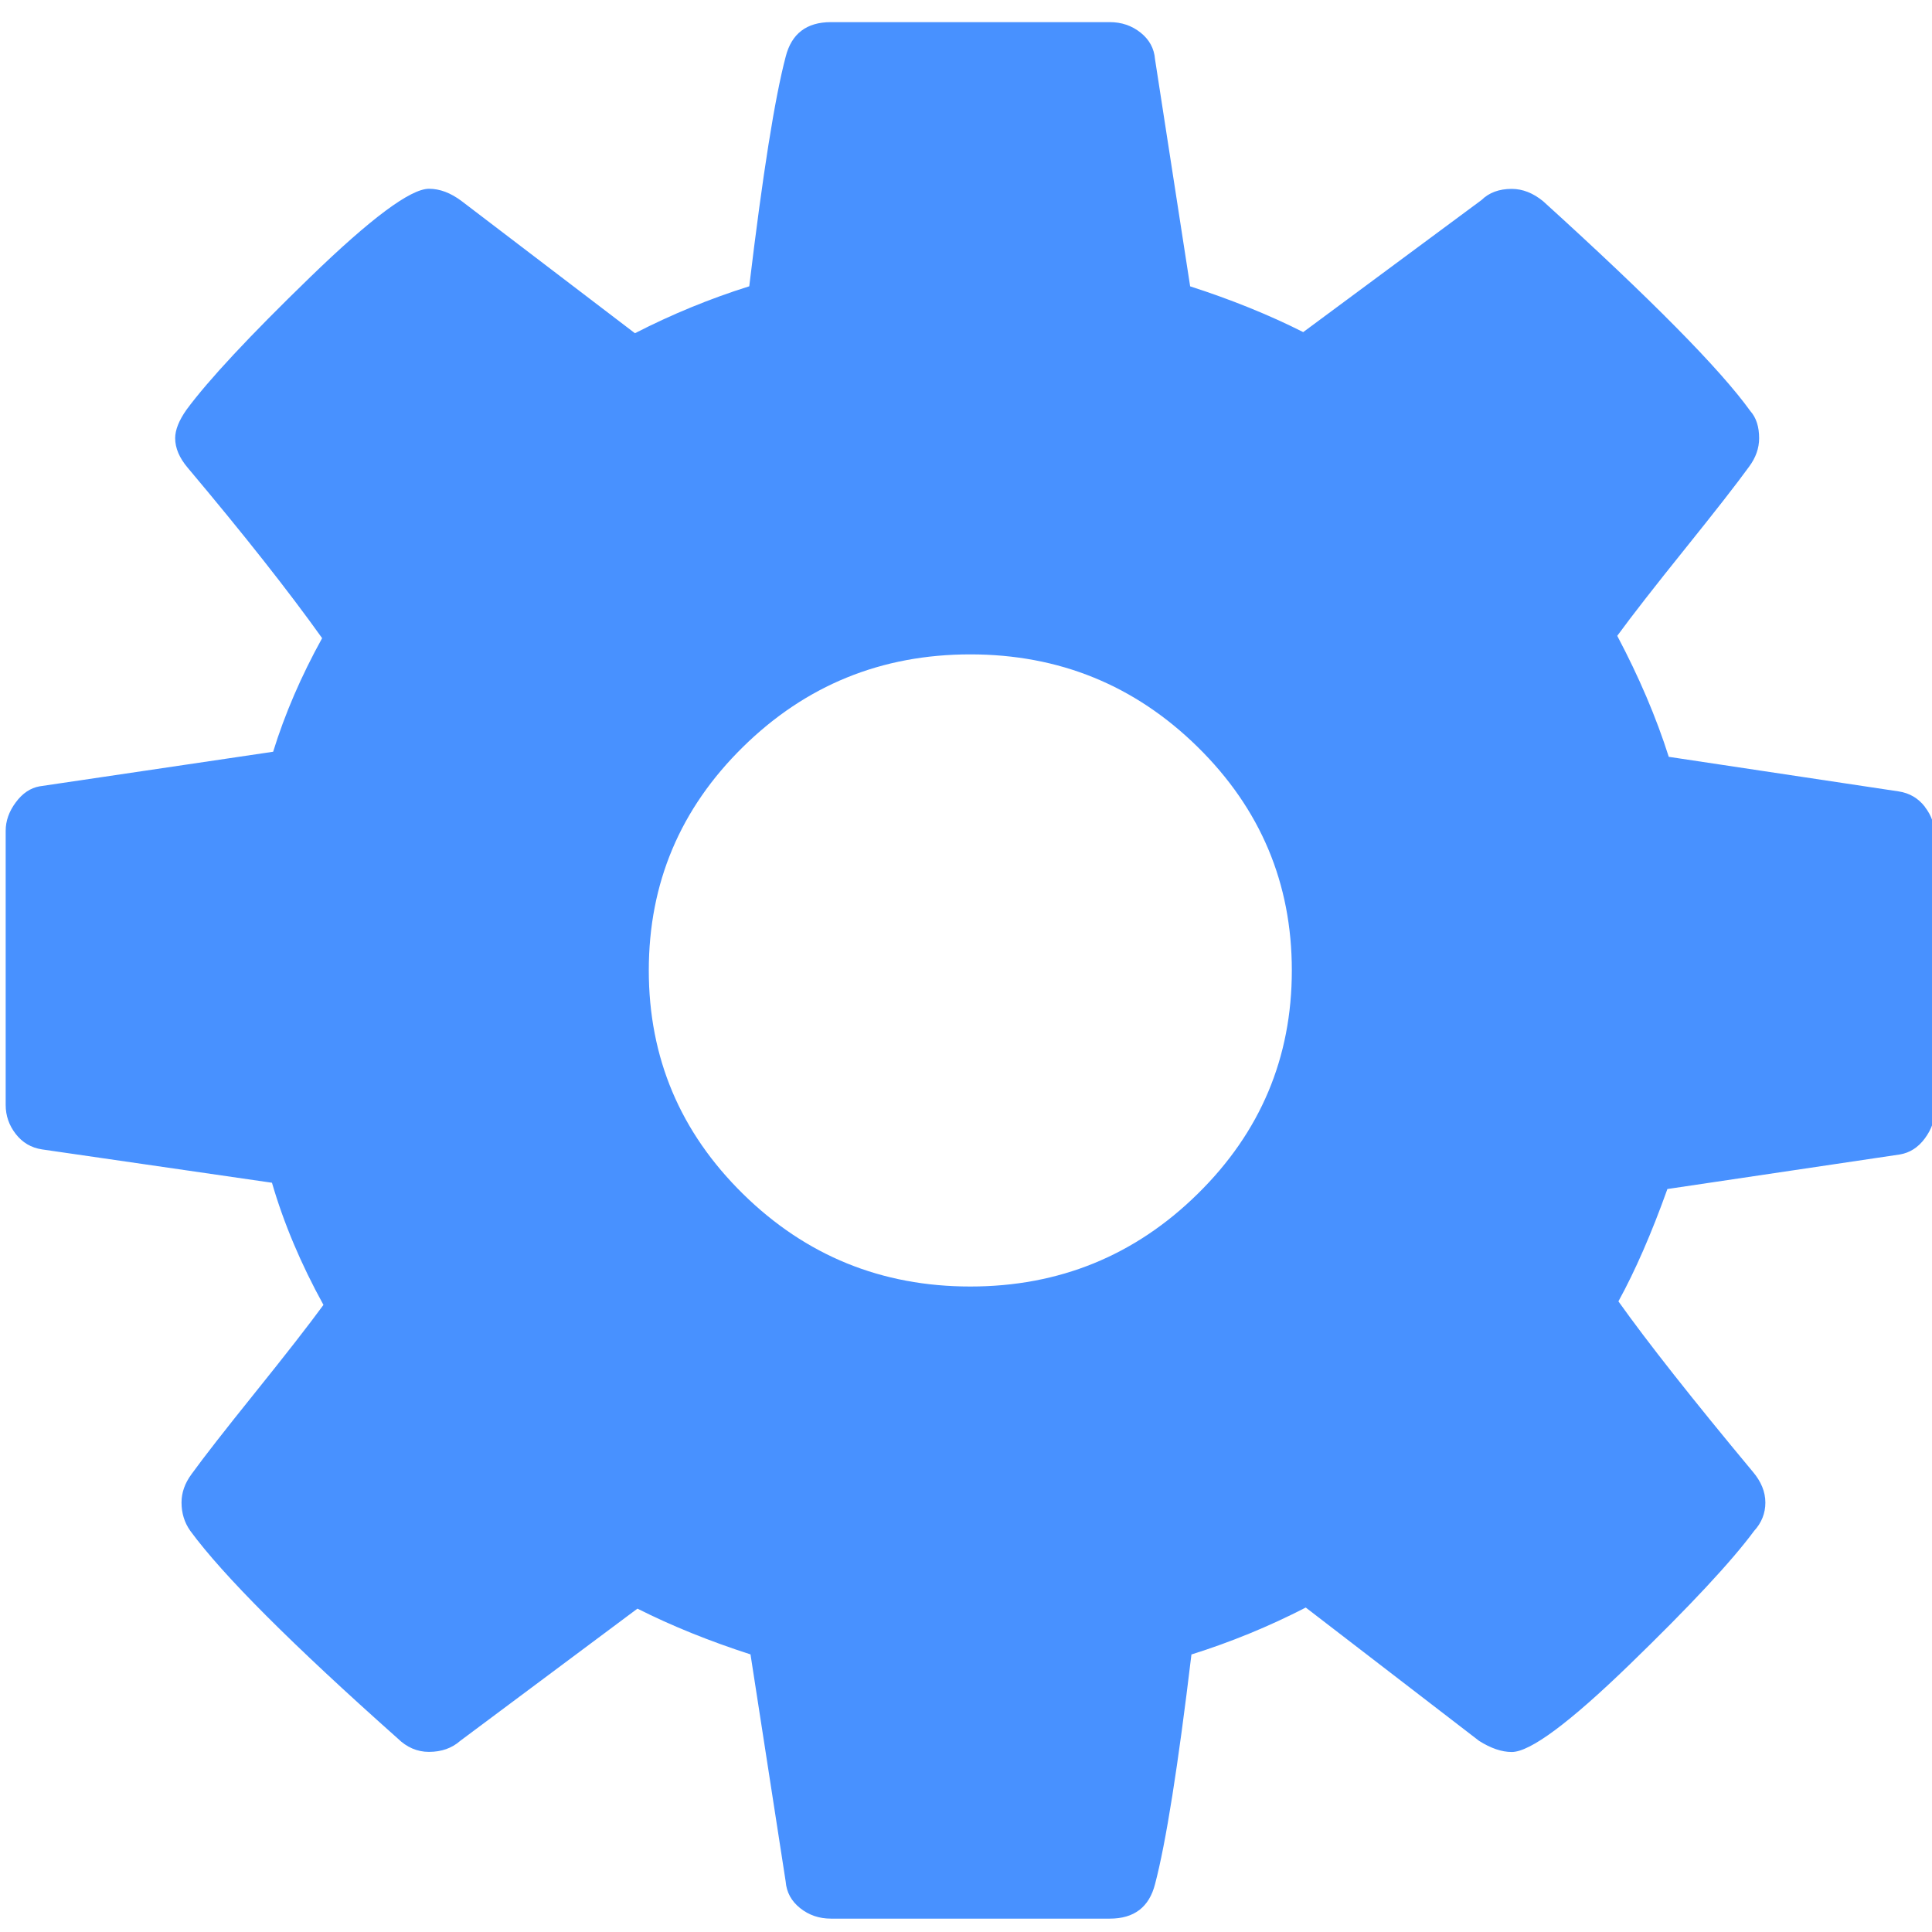 <?xml version="1.0" encoding="UTF-8" standalone="no"?>
<svg
   xmlns:dc="http://purl.org/dc/elements/1.1/"
   xmlns:cc="http://creativecommons.org/ns#"
   xmlns:rdf="http://www.w3.org/1999/02/22-rdf-syntax-ns#"
   xmlns:svg="http://www.w3.org/2000/svg"
   xmlns="http://www.w3.org/2000/svg"
   xmlns:sodipodi="http://sodipodi.sourceforge.net/DTD/sodipodi-0.dtd"
   xmlns:inkscape="http://www.inkscape.org/namespaces/inkscape"
   viewBox="0 0 48 48"
   id="svg2"
   version="1.1"
   inkscape:version="0.91 r13725"
   sodipodi:docname="kupfer.svg">
  <sodipodi:namedview
     pagecolor="#ffffff"
     bordercolor="#666666"
     borderopacity="1"
     objecttolerance="10"
     gridtolerance="10"
     guidetolerance="10"
     inkscape:pageopacity="0"
     inkscape:pageshadow="2"
     inkscape:window-width="1280"
     inkscape:window-height="694"
     id="namedview22"
     showgrid="false"
     inkscape:zoom="4.9166667"
     inkscape:cx="-9.1525424"
     inkscape:cy="24"
     inkscape:window-x="0"
     inkscape:window-y="0"
     inkscape:window-maximized="1"
     inkscape:current-layer="svg2" />
  <defs
     id="defs4">
    <linearGradient
       id="0"
       gradientUnits="userSpaceOnUse"
       x1="3.147"
       x2="18.772">
      <stop
         stop-color="#e6f3ff"
         id="stop7" />
      <stop
         offset="1"
         stop-color="#dcffe7"
         id="stop9" />
    </linearGradient>
    <linearGradient
       id="1"
       x1="409.57"
       y1="542.8"
       x2="409.94"
       y2="501.23"
       gradientUnits="userSpaceOnUse"
       gradientTransform="matrix(1.091,0,0,1.065,-421.709,-535.053)">
      <stop
         stop-color="#197cf1"
         id="stop12" />
      <stop
         offset="1"
         stop-color="#20bcfa"
         id="stop14" />
    </linearGradient>
  </defs>
  <path
     style="fill:#2a7fff;fill-opacity:0.852"
     inkscape:connector-curvature="0"
     id="path20"
     d="m 47.825,20.046 c -0.167,-0.215 -0.383,-0.343 -0.655,-0.384 l -5.71,-0.859 c -0.312,-0.982 -0.739,-1.983 -1.28,-3.006 0.374,-0.511 0.936,-1.232 1.685,-2.163 0.749,-0.931 1.279,-1.61 1.591,-2.04 0.167,-0.225 0.249,-0.46 0.249,-0.706 0,-0.286 -0.072,-0.511 -0.218,-0.675 C 42.738,9.171 41.021,7.433 38.338,4.999 38.089,4.795 37.828,4.693 37.558,4.693 c -0.312,0 -0.562,0.092 -0.749,0.276 L 32.378,8.251 C 31.525,7.821 30.589,7.443 29.569,7.114 L 28.696,1.47 C 28.675,1.204 28.555,0.984 28.337,0.81 28.118,0.636 27.864,0.55 27.572,0.55 l -6.929,0 c -0.603,0 -0.978,0.286 -1.123,0.859 -0.27,1.022 -0.572,2.924 -0.905,5.704 -0.978,0.307 -1.923,0.696 -2.84,1.166 L 11.469,4.996 C 11.198,4.792 10.928,4.69 10.658,4.69 c -0.458,0 -1.441,0.731 -2.949,2.193 -1.508,1.462 -2.533,2.561 -3.076,3.297 -0.187,0.266 -0.281,0.501 -0.281,0.706 0,0.245 0.104,0.491 0.312,0.736 1.394,1.657 2.507,3.067 3.339,4.233 -0.52,0.941 -0.926,1.881 -1.217,2.822 L 0.984,19.536 C 0.755,19.577 0.557,19.71 0.391,19.936 0.224,20.16 0.141,20.396 0.141,20.641 l 0,6.811 c 0,0.266 0.083,0.506 0.25,0.721 0.167,0.215 0.383,0.343 0.655,0.384 l 5.711,0.828 c 0.291,1.002 0.717,2.014 1.279,3.035 -0.374,0.511 -0.936,1.232 -1.685,2.163 -0.749,0.931 -1.28,1.61 -1.591,2.04 -0.167,0.226 -0.25,0.46 -0.25,0.706 0,0.266 0.073,0.501 0.218,0.705 0.811,1.105 2.528,2.823 5.149,5.154 0.229,0.225 0.489,0.337 0.78,0.337 0.312,0 0.572,-0.092 0.78,-0.276 l 4.4,-3.283 c 0.853,0.43 1.789,0.808 2.809,1.137 l 0.874,5.644 c 0.021,0.266 0.141,0.486 0.359,0.66 0.218,0.174 0.473,0.261 0.765,0.261 l 6.929,0 c 0.604,0 0.978,-0.286 1.124,-0.859 0.27,-1.023 0.571,-2.924 0.904,-5.704 0.978,-0.307 1.927,-0.696 2.84,-1.166 l 4.307,3.313 c 0.291,0.184 0.562,0.276 0.811,0.276 0.457,0 1.435,-0.726 2.933,-2.178 1.498,-1.452 2.528,-2.557 3.087,-3.313 0.187,-0.204 0.281,-0.439 0.281,-0.705 0,-0.266 -0.104,-0.522 -0.312,-0.767 -1.498,-1.8 -2.611,-3.211 -3.339,-4.233 0.416,-0.757 0.822,-1.687 1.217,-2.791 l 5.772,-0.858 c 0.249,-0.041 0.458,-0.174 0.624,-0.399 0.166,-0.225 0.249,-0.46 0.249,-0.706 l 0,-6.811 c 0,-0.266 -0.082,-0.506 -0.249,-0.721 m -18.067,9.616 c -1.56,1.534 -3.443,2.301 -5.648,2.301 -2.205,0 -4.088,-0.767 -5.648,-2.301 -1.56,-1.534 -2.34,-3.384 -2.34,-5.552 0,-2.168 0.78,-4.019 2.34,-5.552 1.56,-1.534 3.443,-2.3 5.648,-2.3 2.205,0 4.088,0.767 5.648,2.3 1.56,1.534 2.34,3.384 2.34,5.552 0,2.168 -0.78,4.019 -2.34,5.552" />
</svg>
